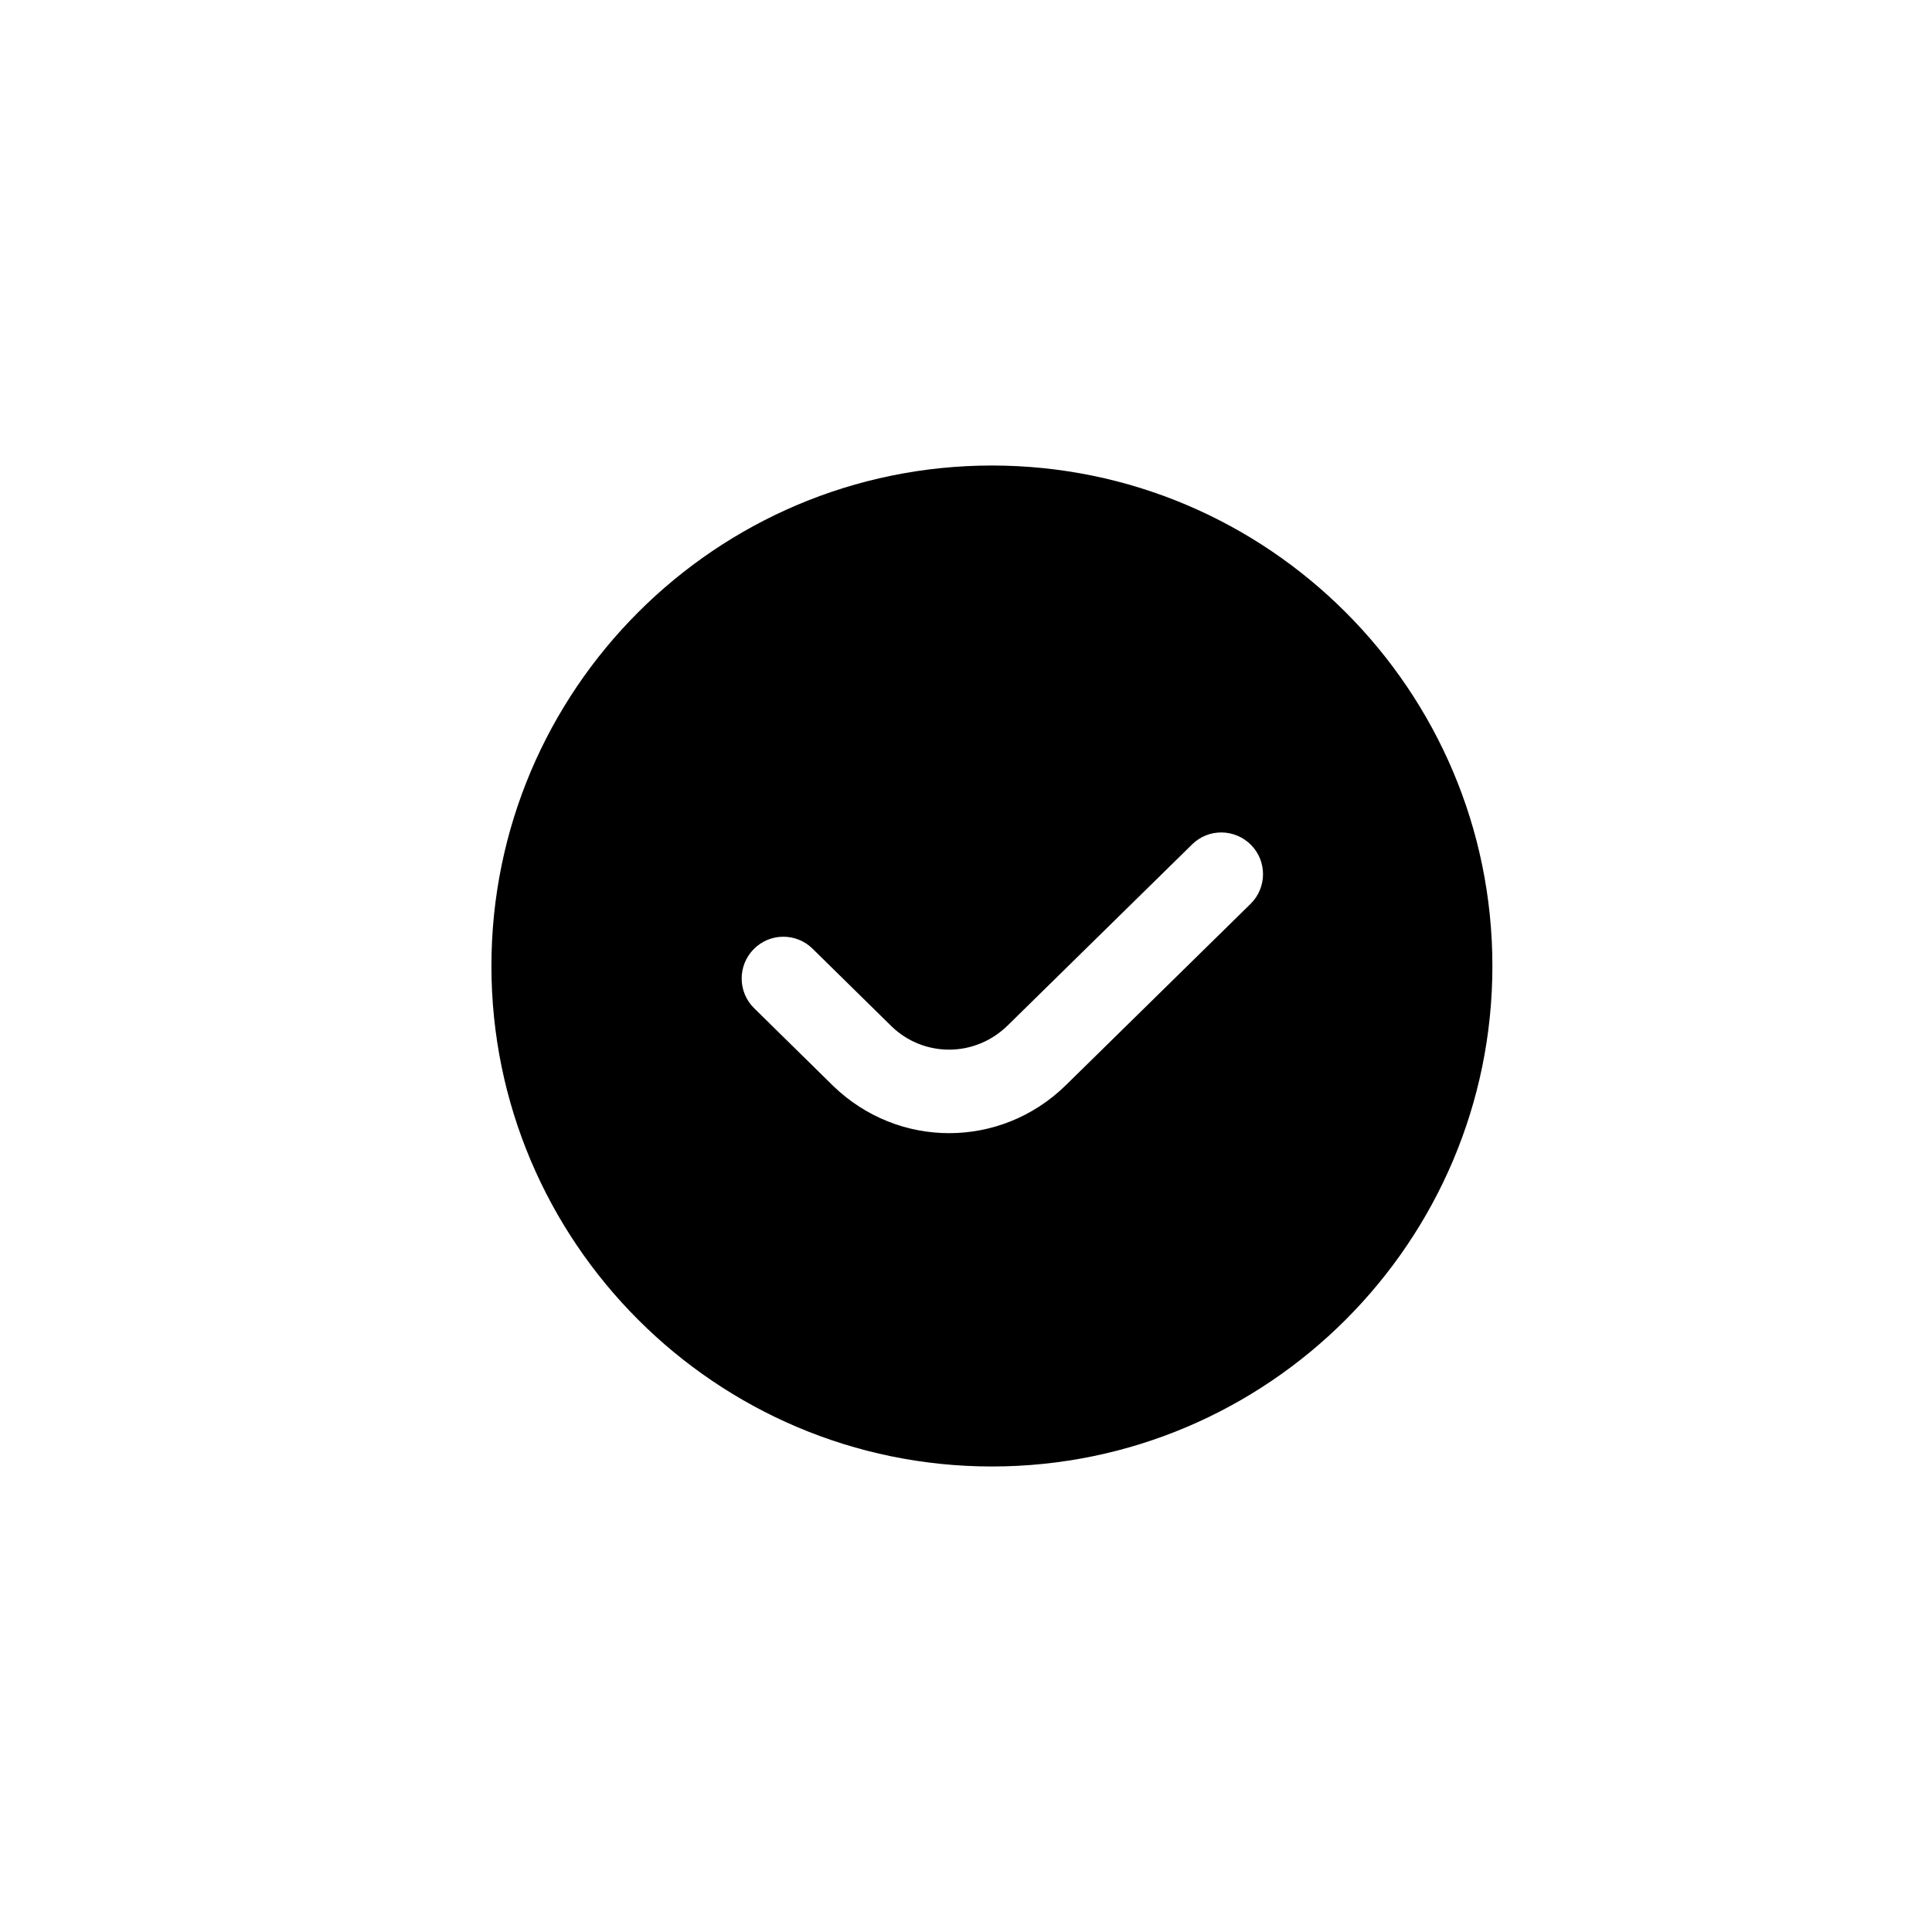 <?xml version="1.0" encoding="utf-8"?>
<!-- Generator: Adobe Illustrator 17.0.0, SVG Export Plug-In . SVG Version: 6.00 Build 0)  -->
<!DOCTYPE svg PUBLIC "-//W3C//DTD SVG 1.1//EN" "http://www.w3.org/Graphics/SVG/1.1/DTD/svg11.dtd">
<svg version="1.1" id="Ebene_18" xmlns="http://www.w3.org/2000/svg" xmlns:xlink="http://www.w3.org/1999/xlink" x="0px" y="0px"
	 width="512px" height="512px" viewBox="0 0 512 512" enable-background="new 0 0 512 512" xml:space="preserve">
<g>
	<title>check-circle</title>
	<g id="PassageNew_7_">
		<g id="Message_2_" transform="translate(-1073, -1276)">
			<g id="check-circle_1_" transform="translate(1073, 1276)">
				<path id="Shape_11_" d="M262.866,123.366c-73.136,0-132.634,59.497-132.634,132.634s59.497,132.634,132.634,132.634
					S395.5,329.137,395.5,256S336.003,123.366,262.866,123.366z M331.394,239.553l-48.92,48.025
					c-8.654,8.489-19.796,12.722-30.948,12.722c-11.031,0-22.061-4.156-30.683-12.479l-20.989-20.636
					c-4.355-4.277-4.41-11.274-0.133-15.629c4.266-4.366,11.285-4.421,15.629-0.133l20.923,20.569
					c8.577,8.29,22.117,8.245,30.738-0.199l48.909-48.013c4.344-4.288,11.318-4.211,15.629,0.144
					C335.826,228.28,335.76,235.276,331.394,239.553L331.394,239.553z"/>
			</g>
		</g>
	</g>
</g>
</svg>
